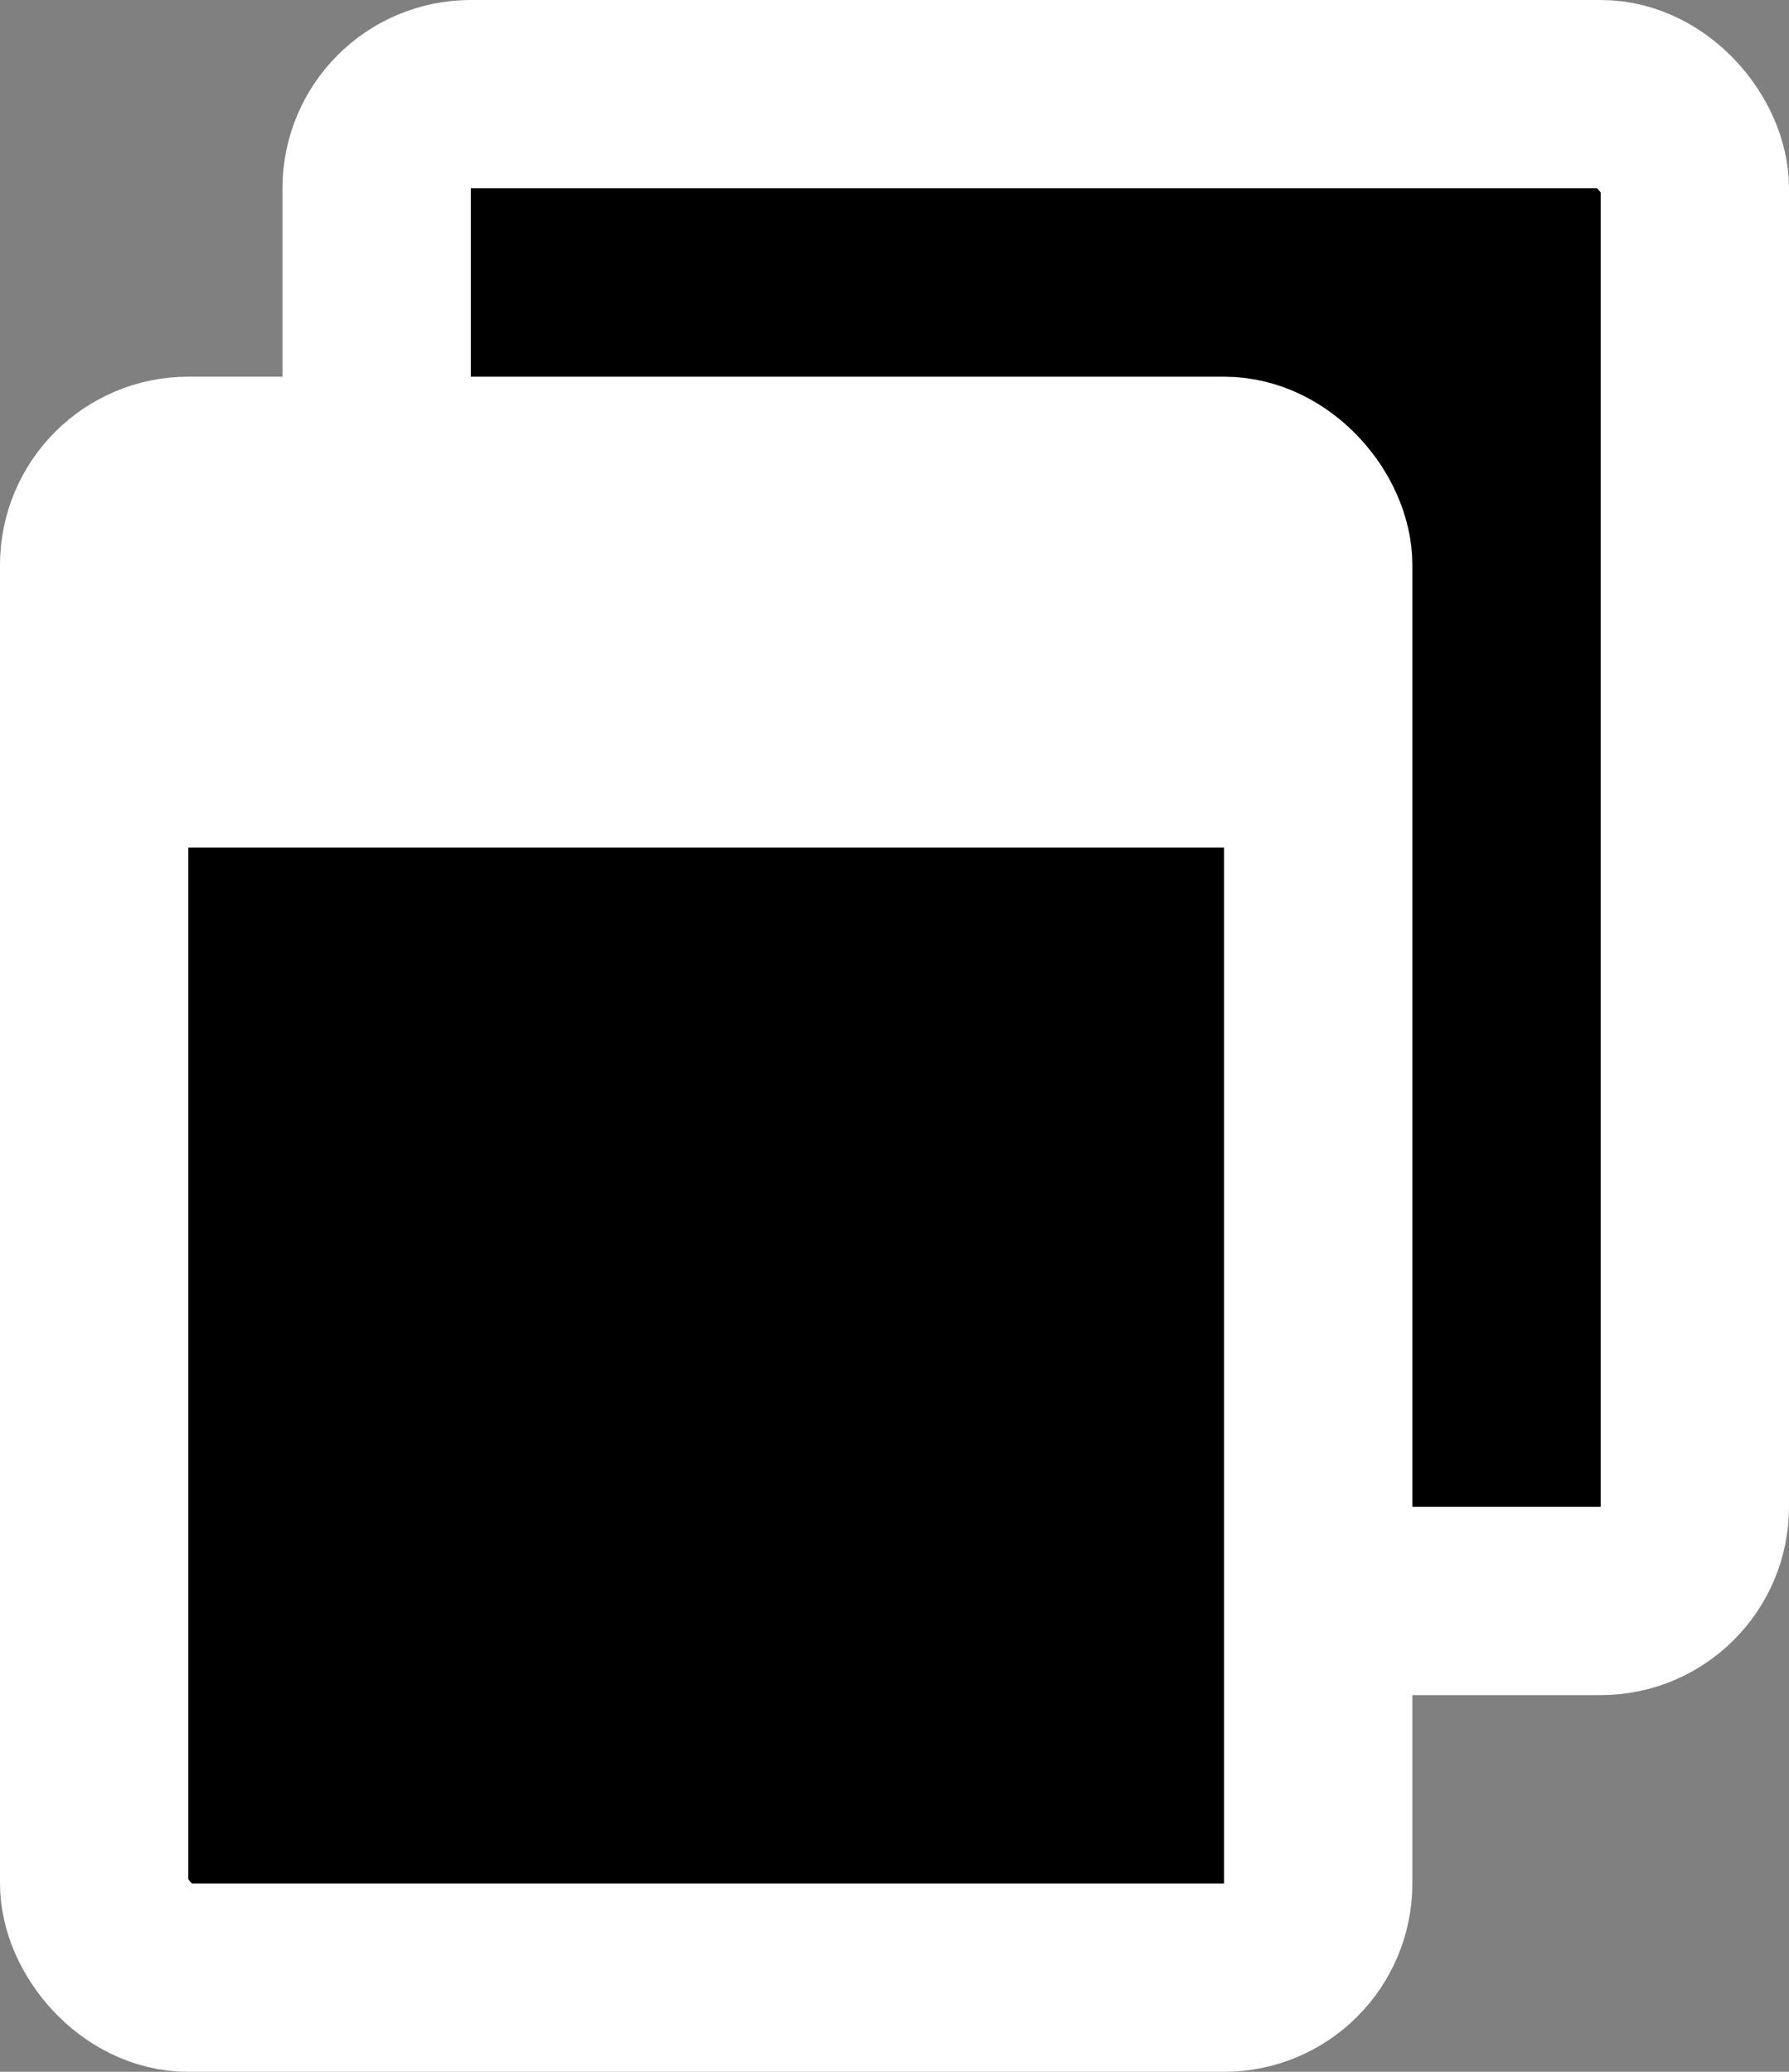 <svg width="19" height="22" viewBox="0 0 19 22" fill="none" xmlns="http://www.w3.org/2000/svg">
<rect x="0" y="0" width="19" height="22" fill="#808080" stroke="none"/>
<rect x="4" y="1" width="14" height="16" rx="1" fill="black" stroke="white" stroke-width="2"/>
<rect x="1" y="5" width="13" height="16" rx="1" fill="black" stroke="white" stroke-width="2"/>
<rect x="1" y="5" width="13" height="4" fill="white"/>
</svg>
